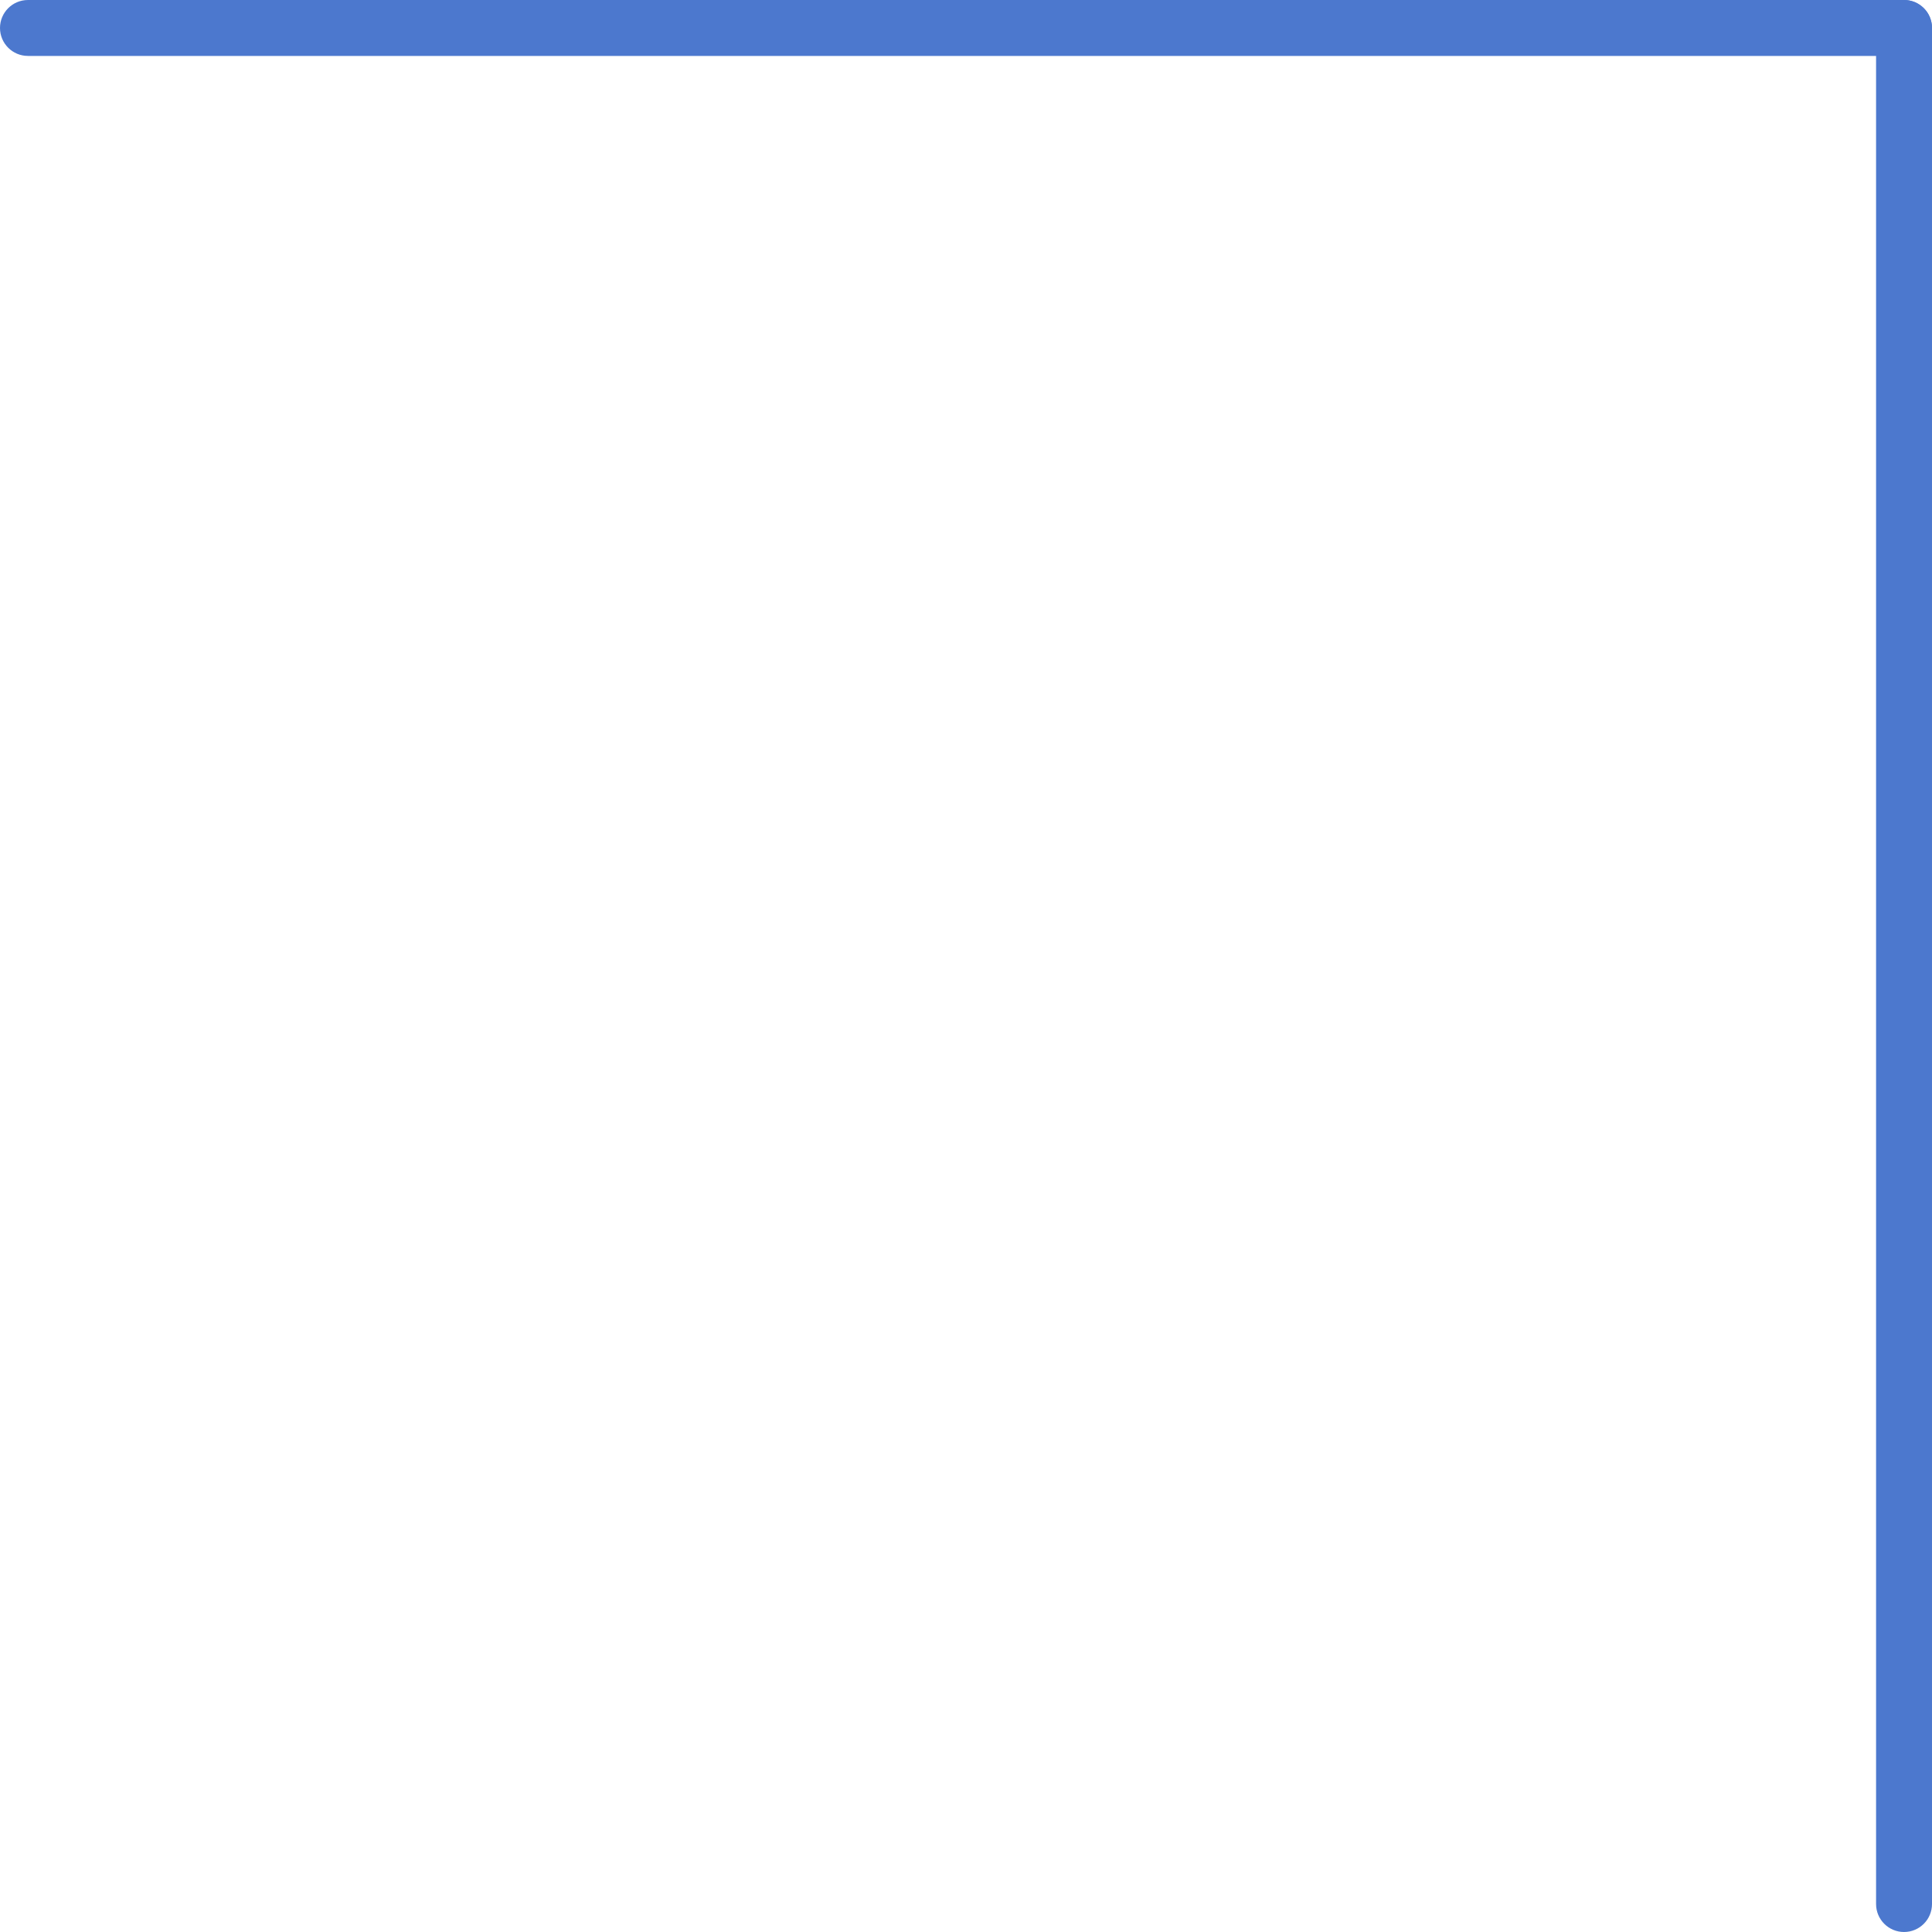 <svg width="380" height="380" viewBox="0 0 380 380" fill="none" xmlns="http://www.w3.org/2000/svg">
<path d="M0 5.5C0 2.462 2.462 0 5.5 0H374.5C377.538 0 380 2.462 380 5.5C380 8.538 377.538 11 374.5 11H5.5C2.462 11 0 8.538 0 5.5Z" fill="#4C78CE"/>
<path d="M374.5 380C371.462 380 369 377.538 369 374.5L369 5.5C369 2.462 371.462 1.32776e-07 374.5 0C377.538 0 380 2.462 380 5.5V374.5C380 377.538 377.538 380 374.5 380Z" fill="#4C78CE"/>
</svg>
